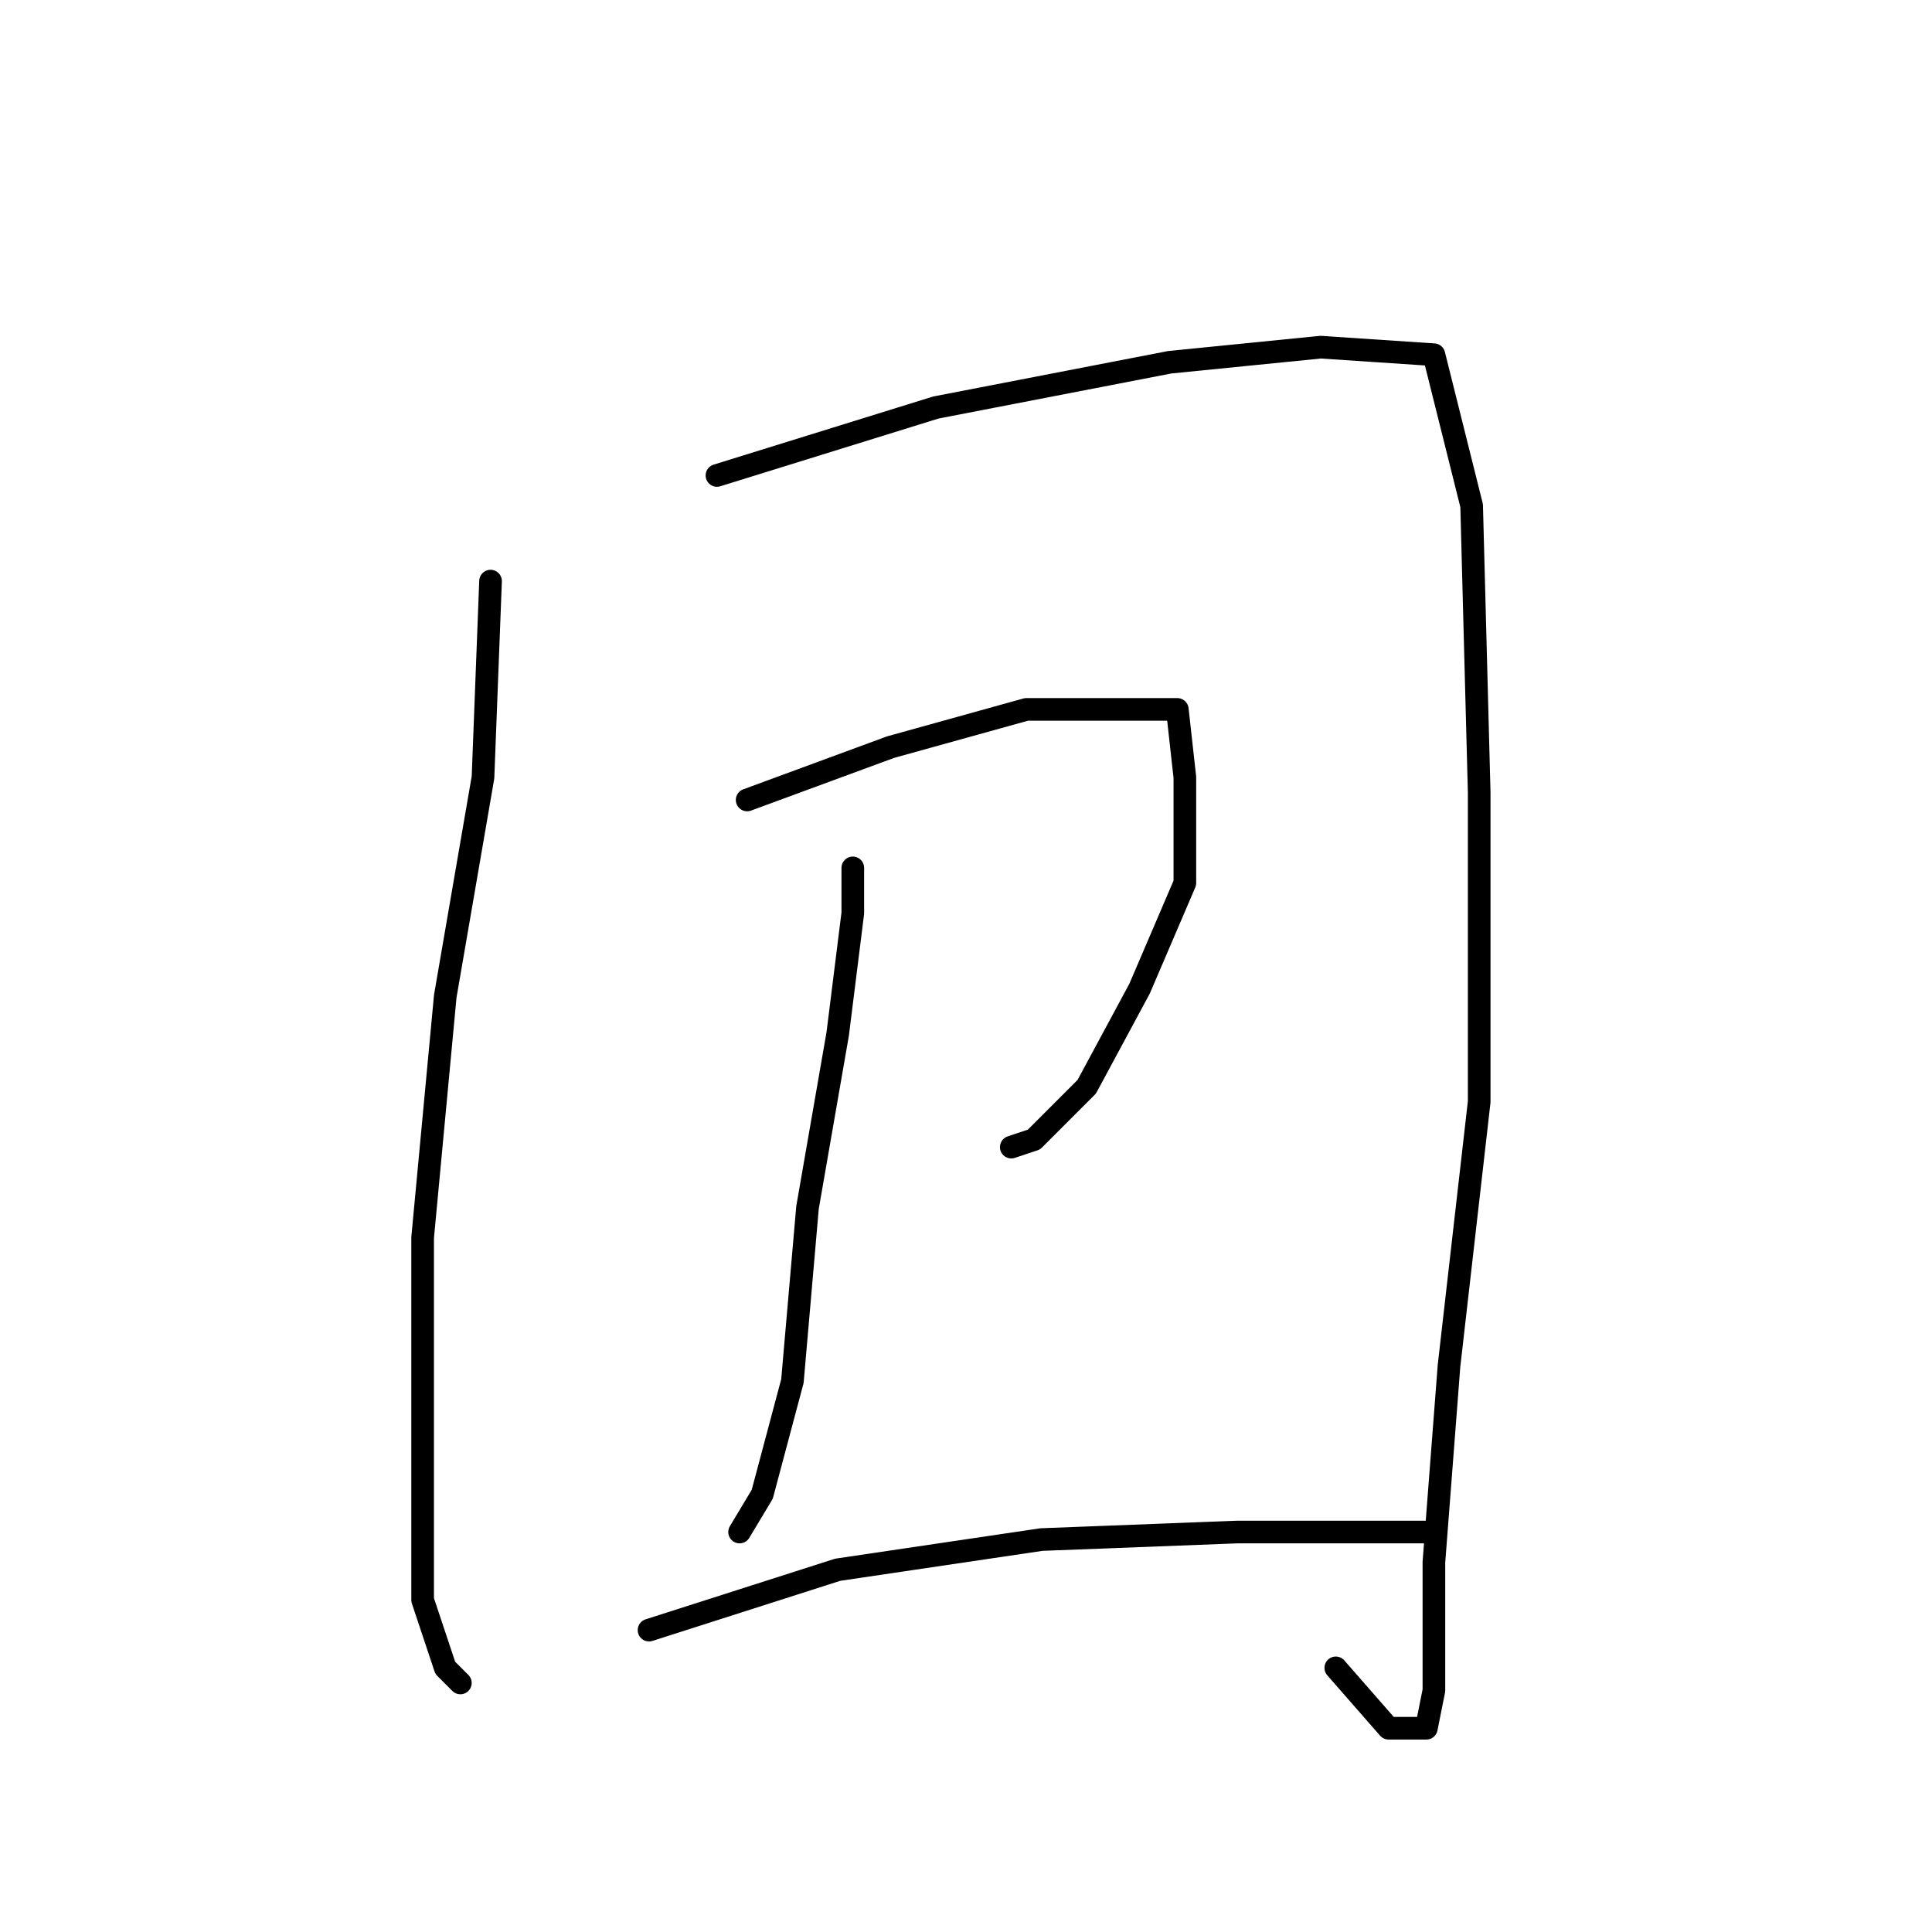 <?xml version="1.0" standalone="no"?>
    <svg width="256" height="256" xmlns="http://www.w3.org/2000/svg" version="1.1">
    <polyline stroke="black" stroke-width="3" stroke-linecap="round" fill="transparent" stroke-linejoin="round" points="65 77 64 103 59 132 56 164 56 193 56 212 59 221 61 223 61 223 " />
        <polyline stroke="black" stroke-width="3" stroke-linecap="round" fill="transparent" stroke-linejoin="round" points="95 63 124 54 155 48 175 46 190 47 195 67 196 105 196 146 192 181 190 207 190 224 189 229 188 229 184 229 177 221 177 221 " />
        <polyline stroke="black" stroke-width="3" stroke-linecap="round" fill="transparent" stroke-linejoin="round" points="99 106 118 99 136 94 149 94 156 94 157 103 157 117 151 131 144 144 137 151 134 152 134 152 " />
        <polyline stroke="black" stroke-width="3" stroke-linecap="round" fill="transparent" stroke-linejoin="round" points="113 115 113 121 111 137 107 160 105 183 101 198 98 203 98 203 " />
        <polyline stroke="black" stroke-width="3" stroke-linecap="round" fill="transparent" stroke-linejoin="round" points="86 216 111 208 138 204 164 203 182 203 189 203 189 203 " />
        </svg>